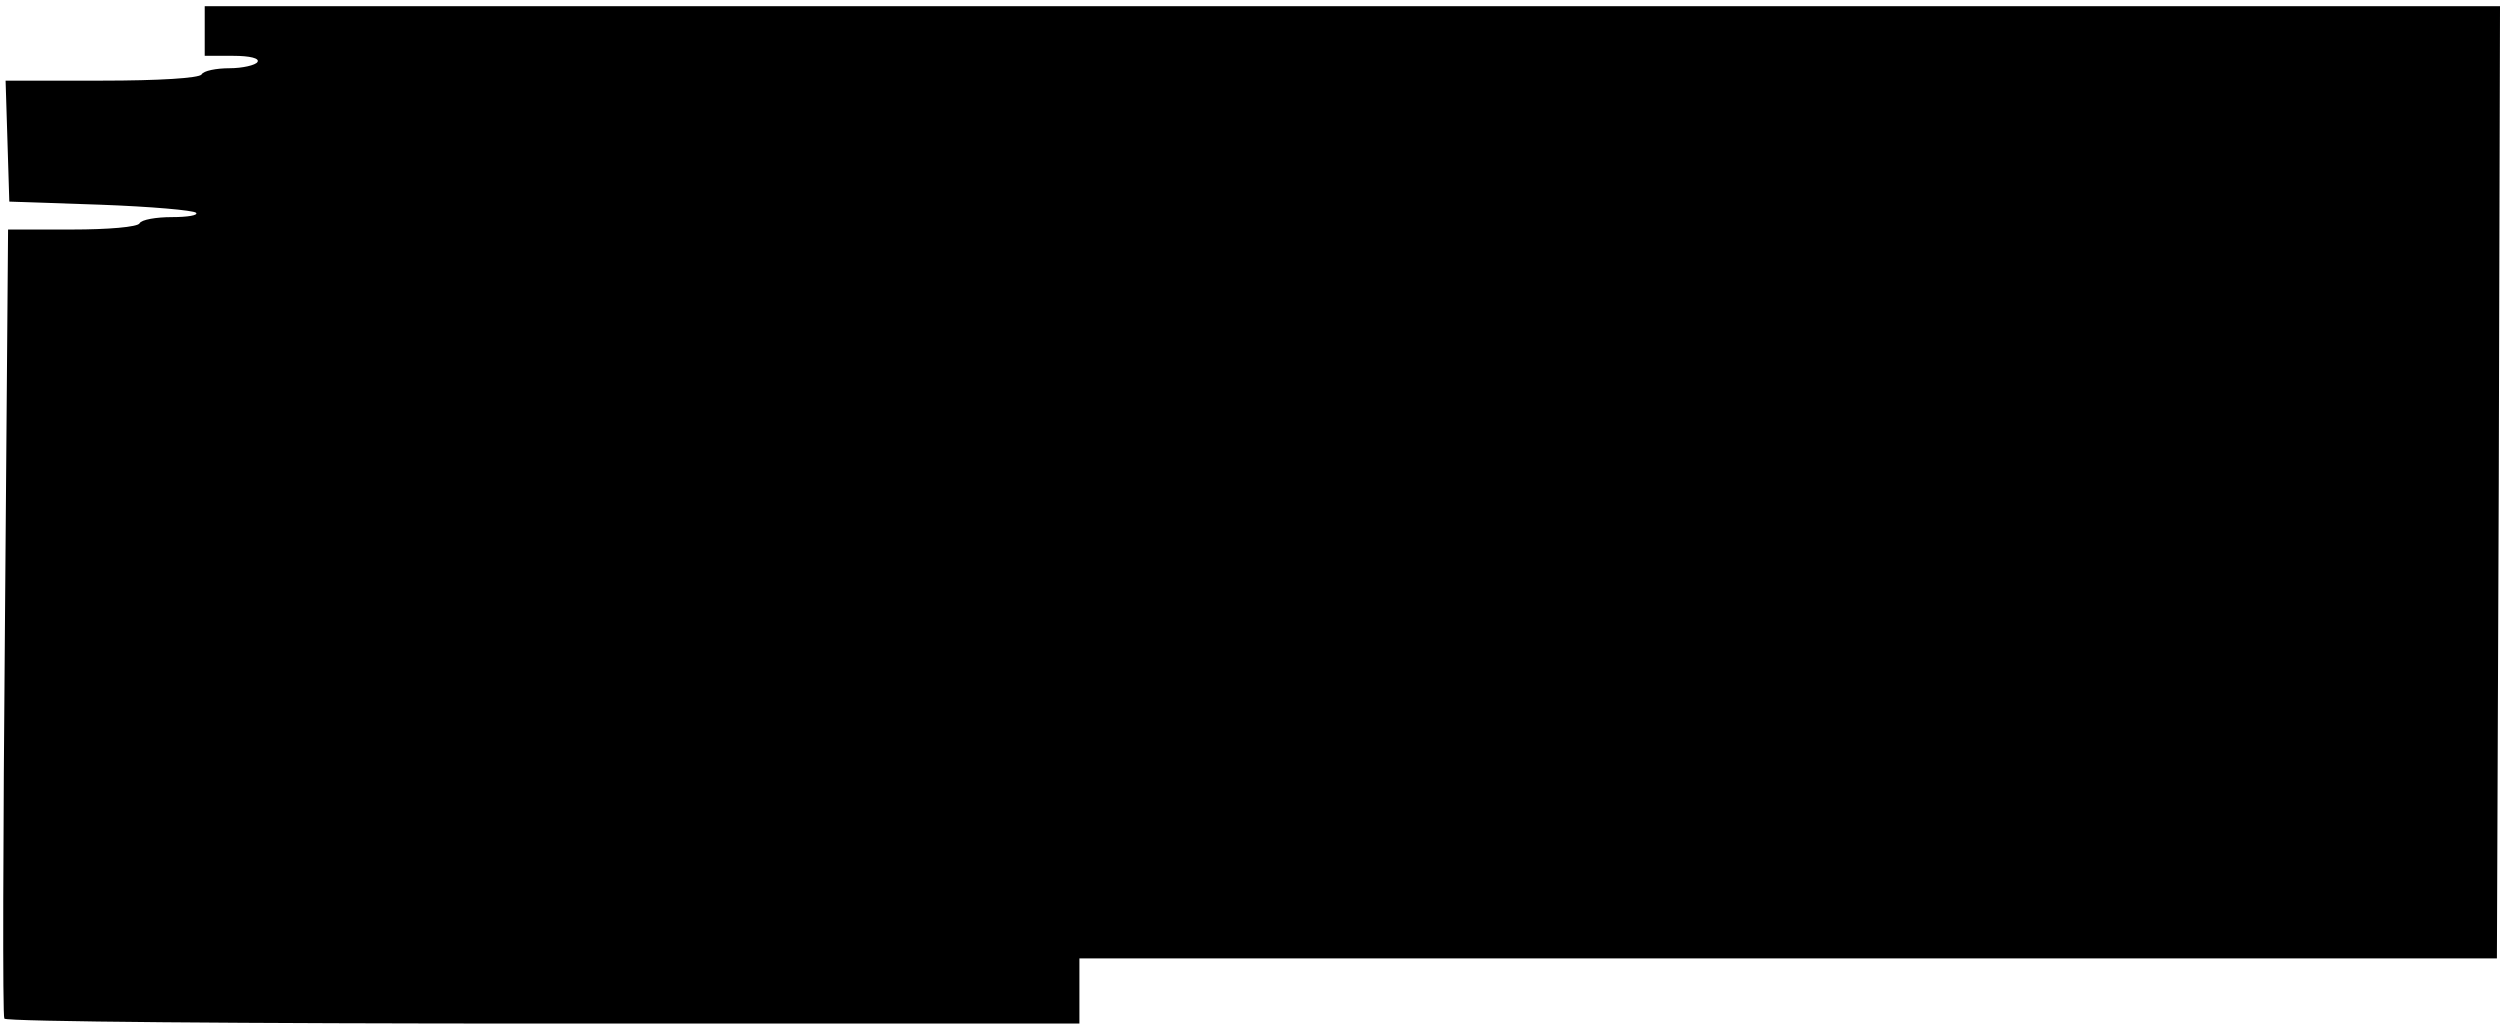 <?xml version="1.0" standalone="no"?>
<!DOCTYPE svg PUBLIC "-//W3C//DTD SVG 20010904//EN"
 "http://www.w3.org/TR/2001/REC-SVG-20010904/DTD/svg10.dtd">
<svg version="1.0" xmlns="http://www.w3.org/2000/svg"
 width="403pt" height="166pt" viewBox="0 0 403 166"
 preserveAspectRatio="xMidYMid meet">
<g transform="translate(0,166) scale(0.1,-0.1)"
fill="#000000" stroke="none">
<path d="M330 1610 l0 -40 46 0 c27 0 43 -4 39 -10 -3 -5 -24 -10 -45 -10 -21
0 -42 -4 -45 -10 -4 -6 -69 -10 -161 -10 l-155 0 3 -97 3 -98 147 -5 c81 -3
150 -9 154 -13 4 -4 -13 -7 -39 -7 -25 0 -49 -4 -52 -10 -3 -6 -51 -10 -109
-10 l-103 0 -5 -632 c-3 -348 -4 -636 -1 -640 2 -5 393 -8 869 -8 l864 0 0 53
0 52 1143 0 1142 0 3 768 2 767 -1850 0 -1850 0 0 -40z"/>
</g>
</svg>

